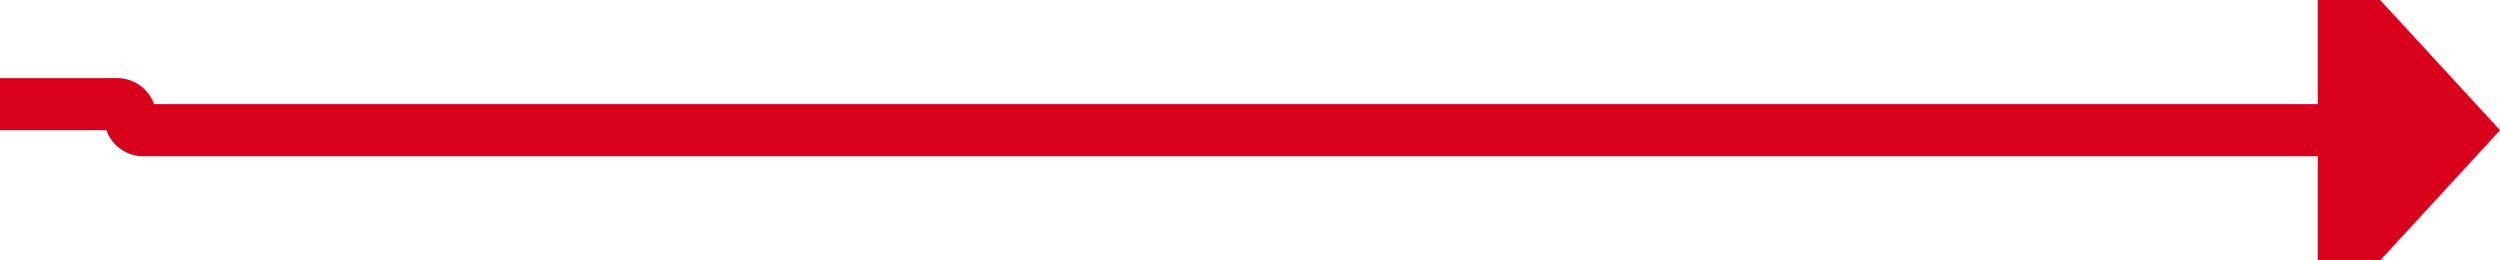 ﻿<?xml version="1.0" encoding="utf-8"?>
<svg version="1.1" xmlns:xlink="http://www.w3.org/1999/xlink" width="96px" height="10px" preserveAspectRatio="xMinYMid meet" viewBox="408 743  96 8" xmlns="http://www.w3.org/2000/svg">
  <path d="M 322 746  L 412.5 746  A 0.5 0.5 0 0 1 413 746.5 A 0.5 0.5 0 0 0 413.5 747 L 498 747  " stroke-width="2" stroke="#d9001b" fill="none" />
  <path d="M 497 754.6  L 504 747  L 497 739.4  L 497 754.6  Z " fill-rule="nonzero" fill="#d9001b" stroke="none" />
</svg>